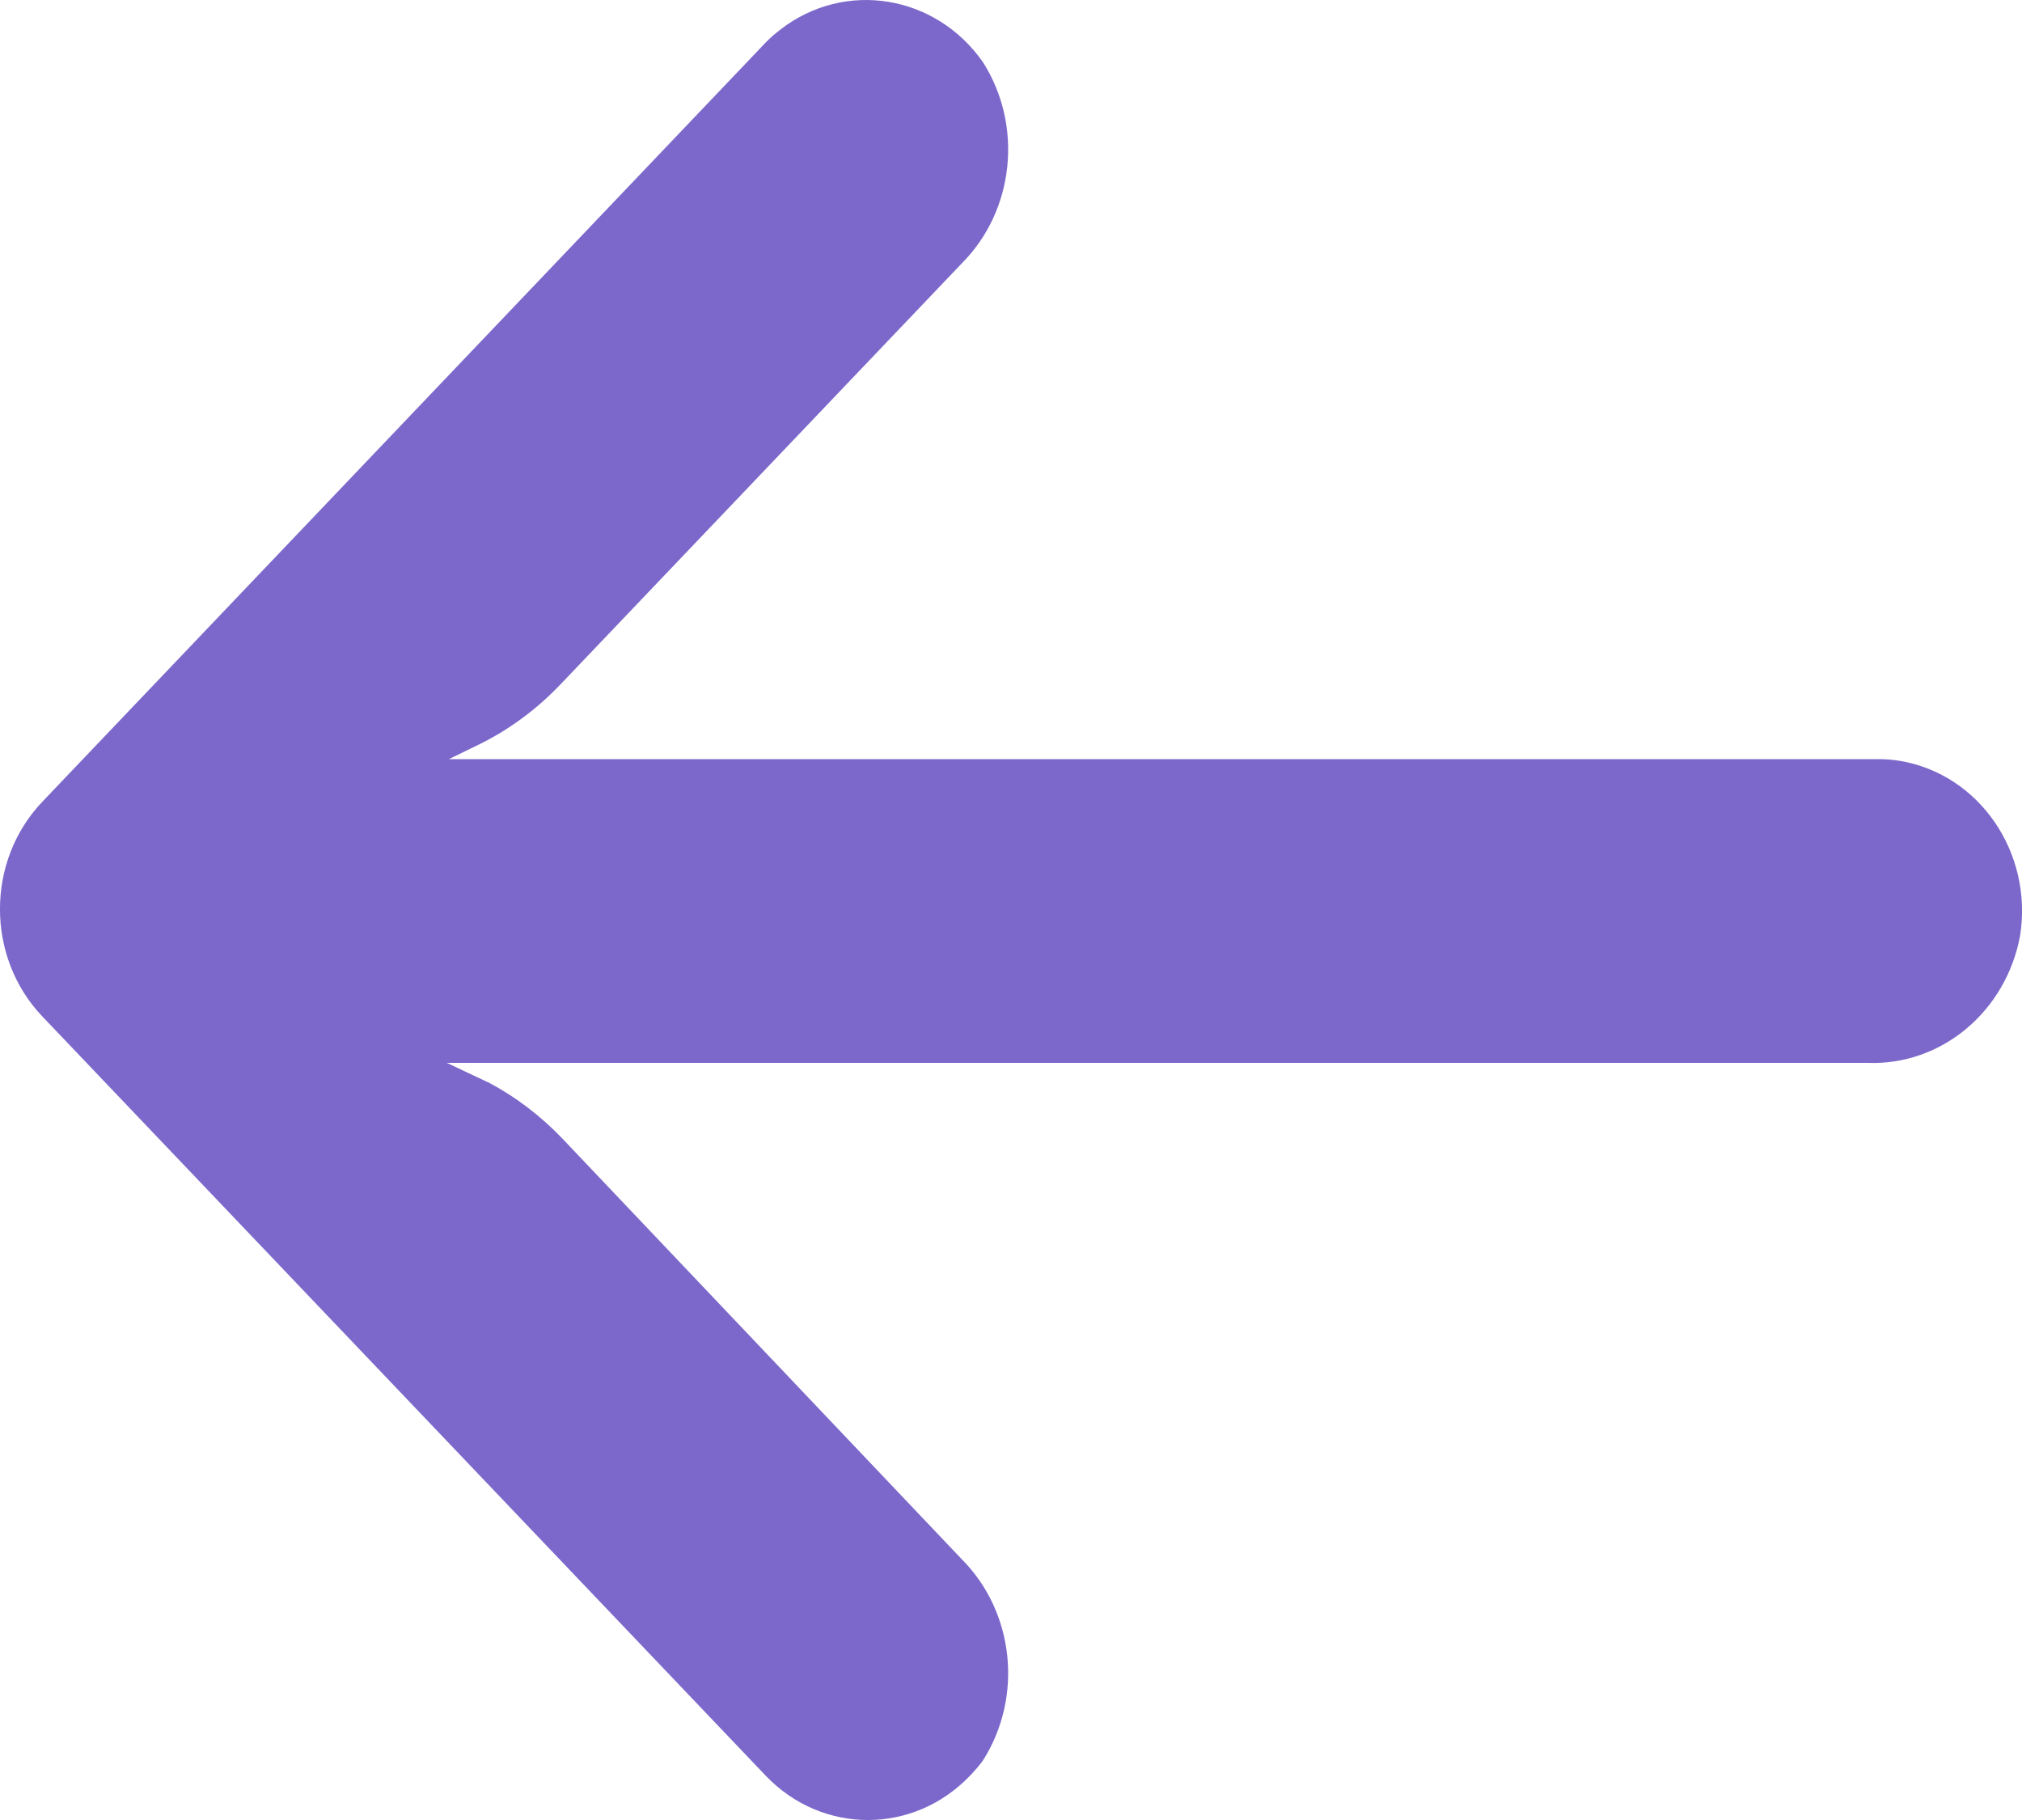 <svg width="10" height="9" viewBox="0 0 10 9" fill="none" xmlns="http://www.w3.org/2000/svg">
<path id="Vector" d="M9.399 3.763C9.358 3.756 9.317 3.753 9.275 3.754H2.22L2.374 3.679C2.525 3.604 2.661 3.502 2.778 3.378L4.757 1.302C5.017 1.041 5.061 0.621 4.861 0.307C4.627 -0.027 4.179 -0.1 3.861 0.145C3.835 0.165 3.81 0.186 3.787 0.21L0.21 3.964C-0.07 4.257 -0.07 4.733 0.209 5.026C0.209 5.026 0.21 5.026 0.21 5.027L3.787 8.781C4.067 9.074 4.52 9.073 4.799 8.779C4.821 8.756 4.842 8.732 4.861 8.706C5.061 8.392 5.017 7.972 4.757 7.711L2.782 5.631C2.677 5.521 2.556 5.428 2.424 5.357L2.21 5.256H9.236C9.601 5.27 9.922 5.002 9.991 4.625C10.054 4.215 9.789 3.83 9.399 3.763Z" fill="#7C68CB"/>
</svg>
